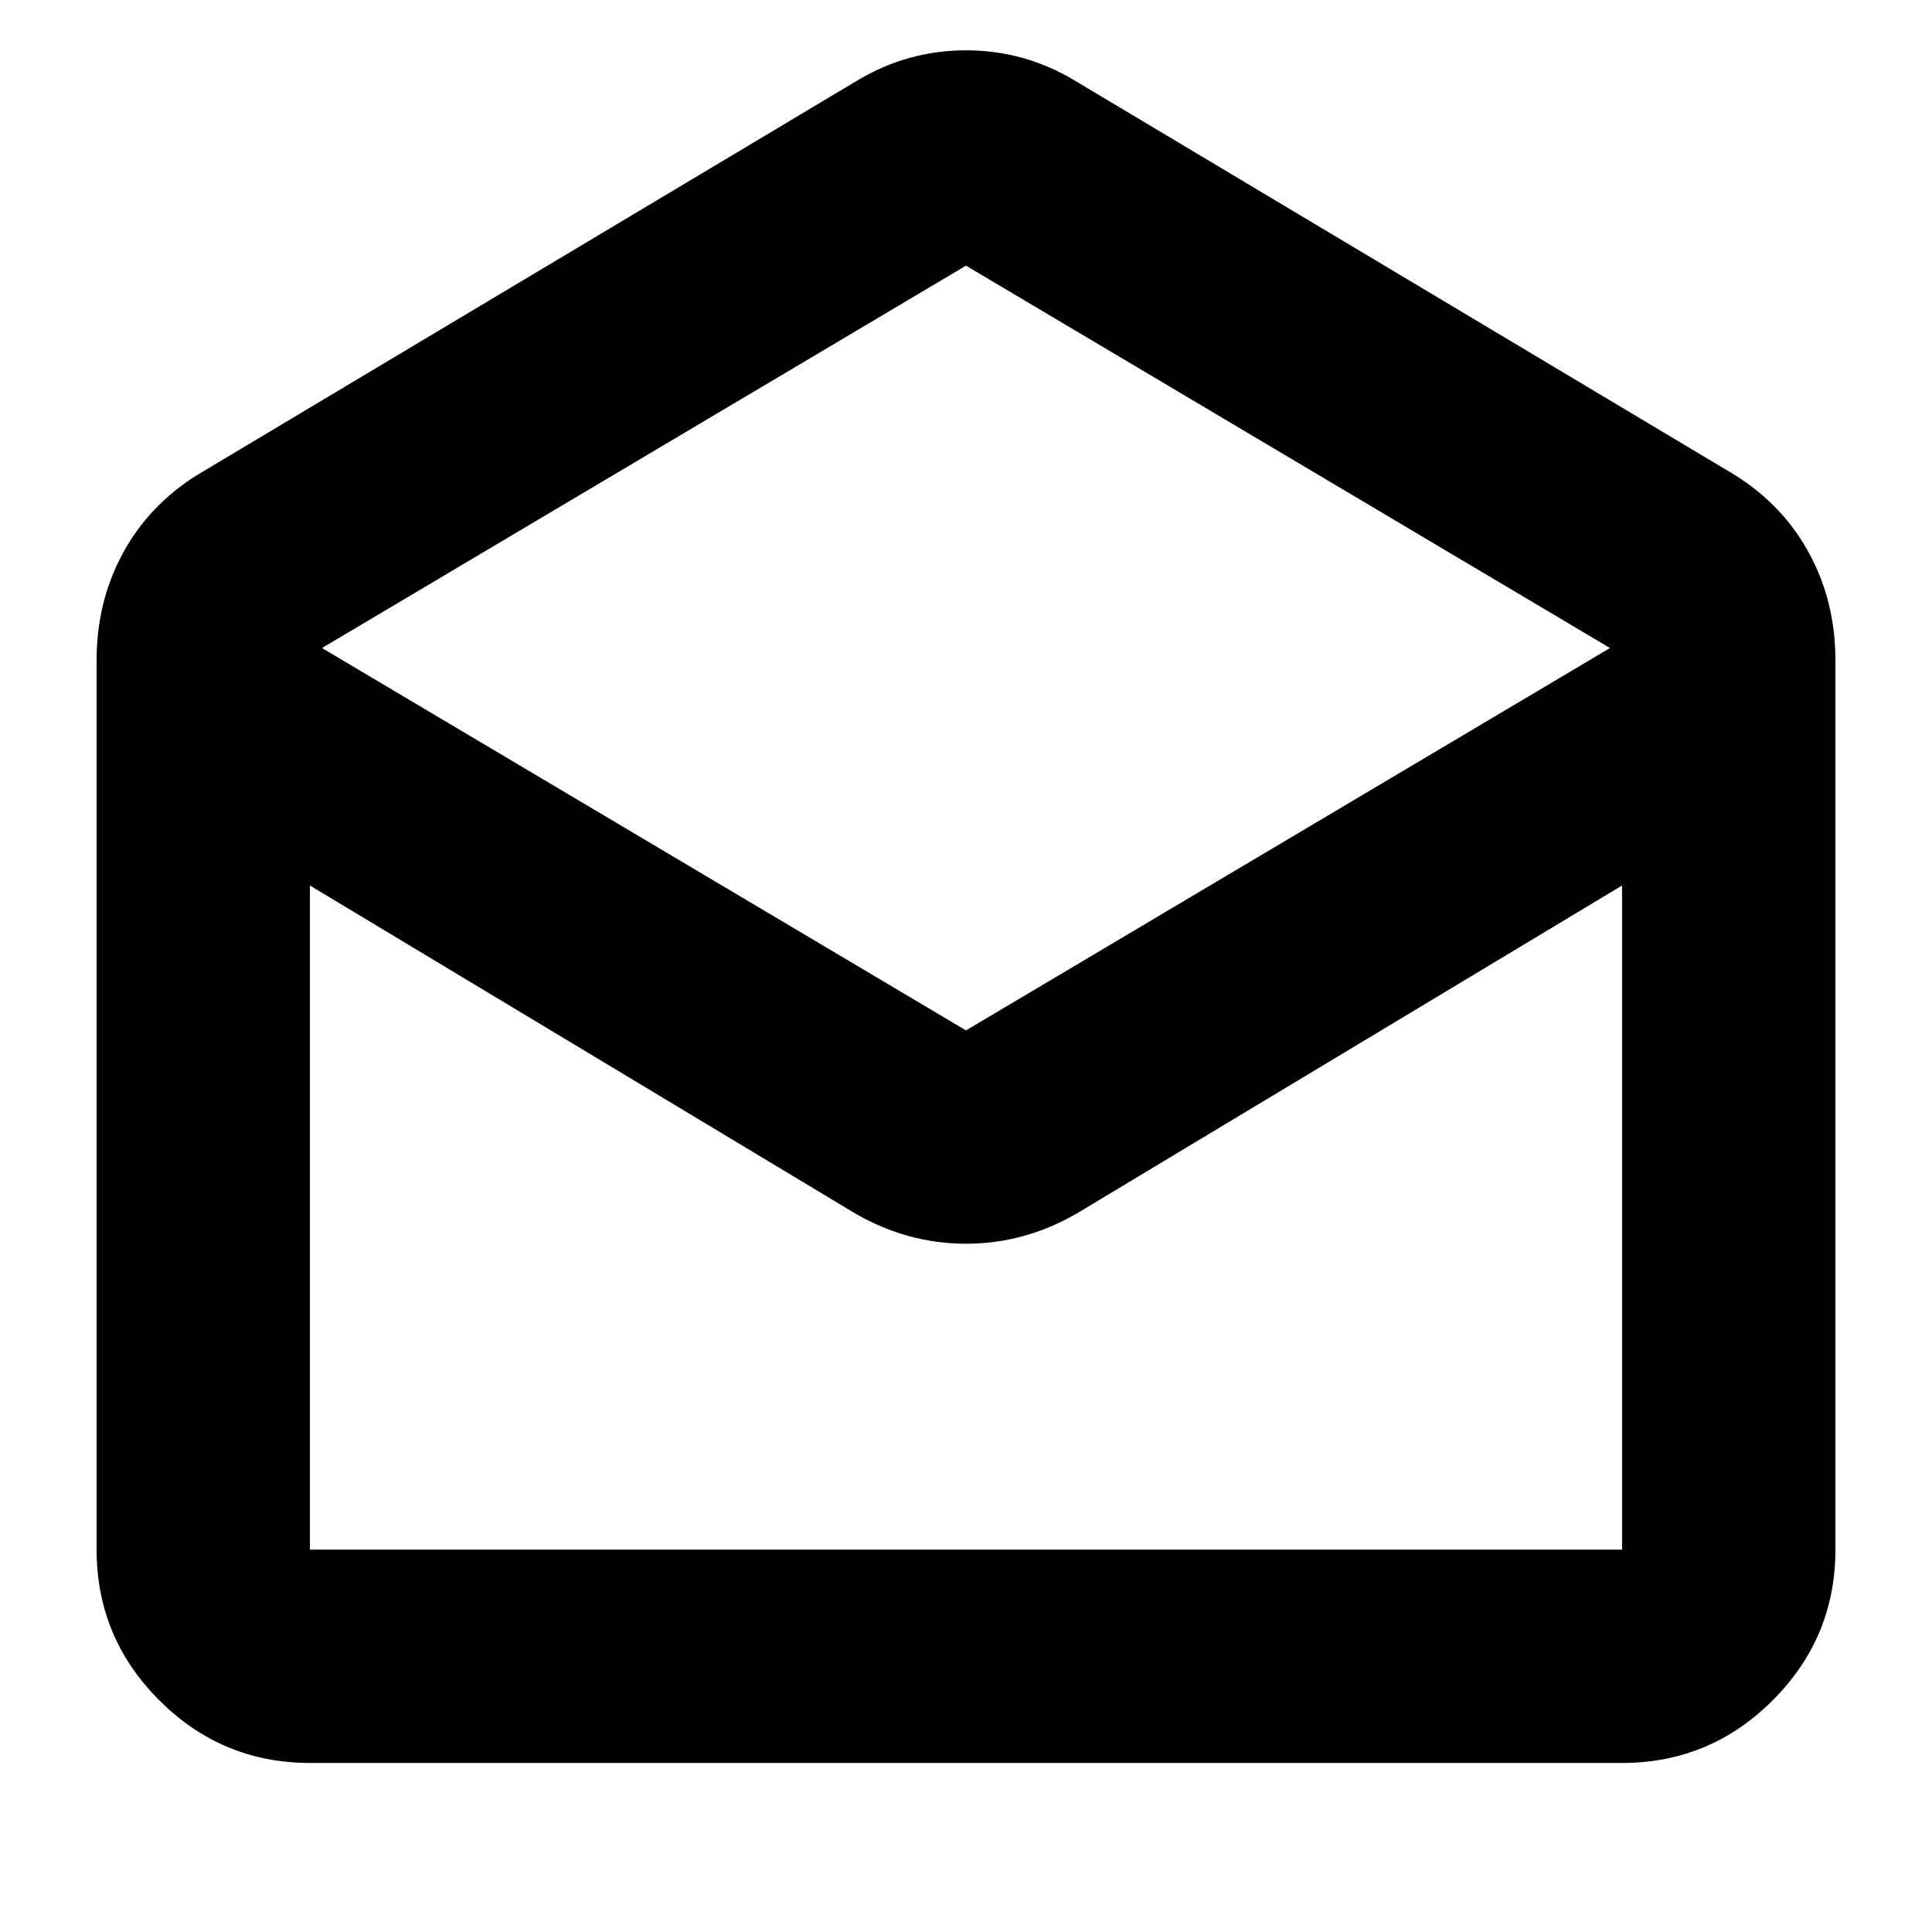 <svg xmlns="http://www.w3.org/2000/svg" height="24" viewBox="0 -960 960 960" width="24"><path d="m534-920 328 196q24 15 37 39t13 53v442q0 43.73-31.14 74.86Q849.72-84 806-84H154q-43.72 0-74.86-31.14Q48-146.27 48-190v-442q0-29 13-53t37-39l328-196q25.03-15 54.02-15Q509-935 534-920Zm-54 472 320-190-320-190-320 190 320 190Zm-55 91L154-520v330h652v-330L535-357q-26 15-55 15t-55-15Zm110 167h271-652 381Z"/></svg>